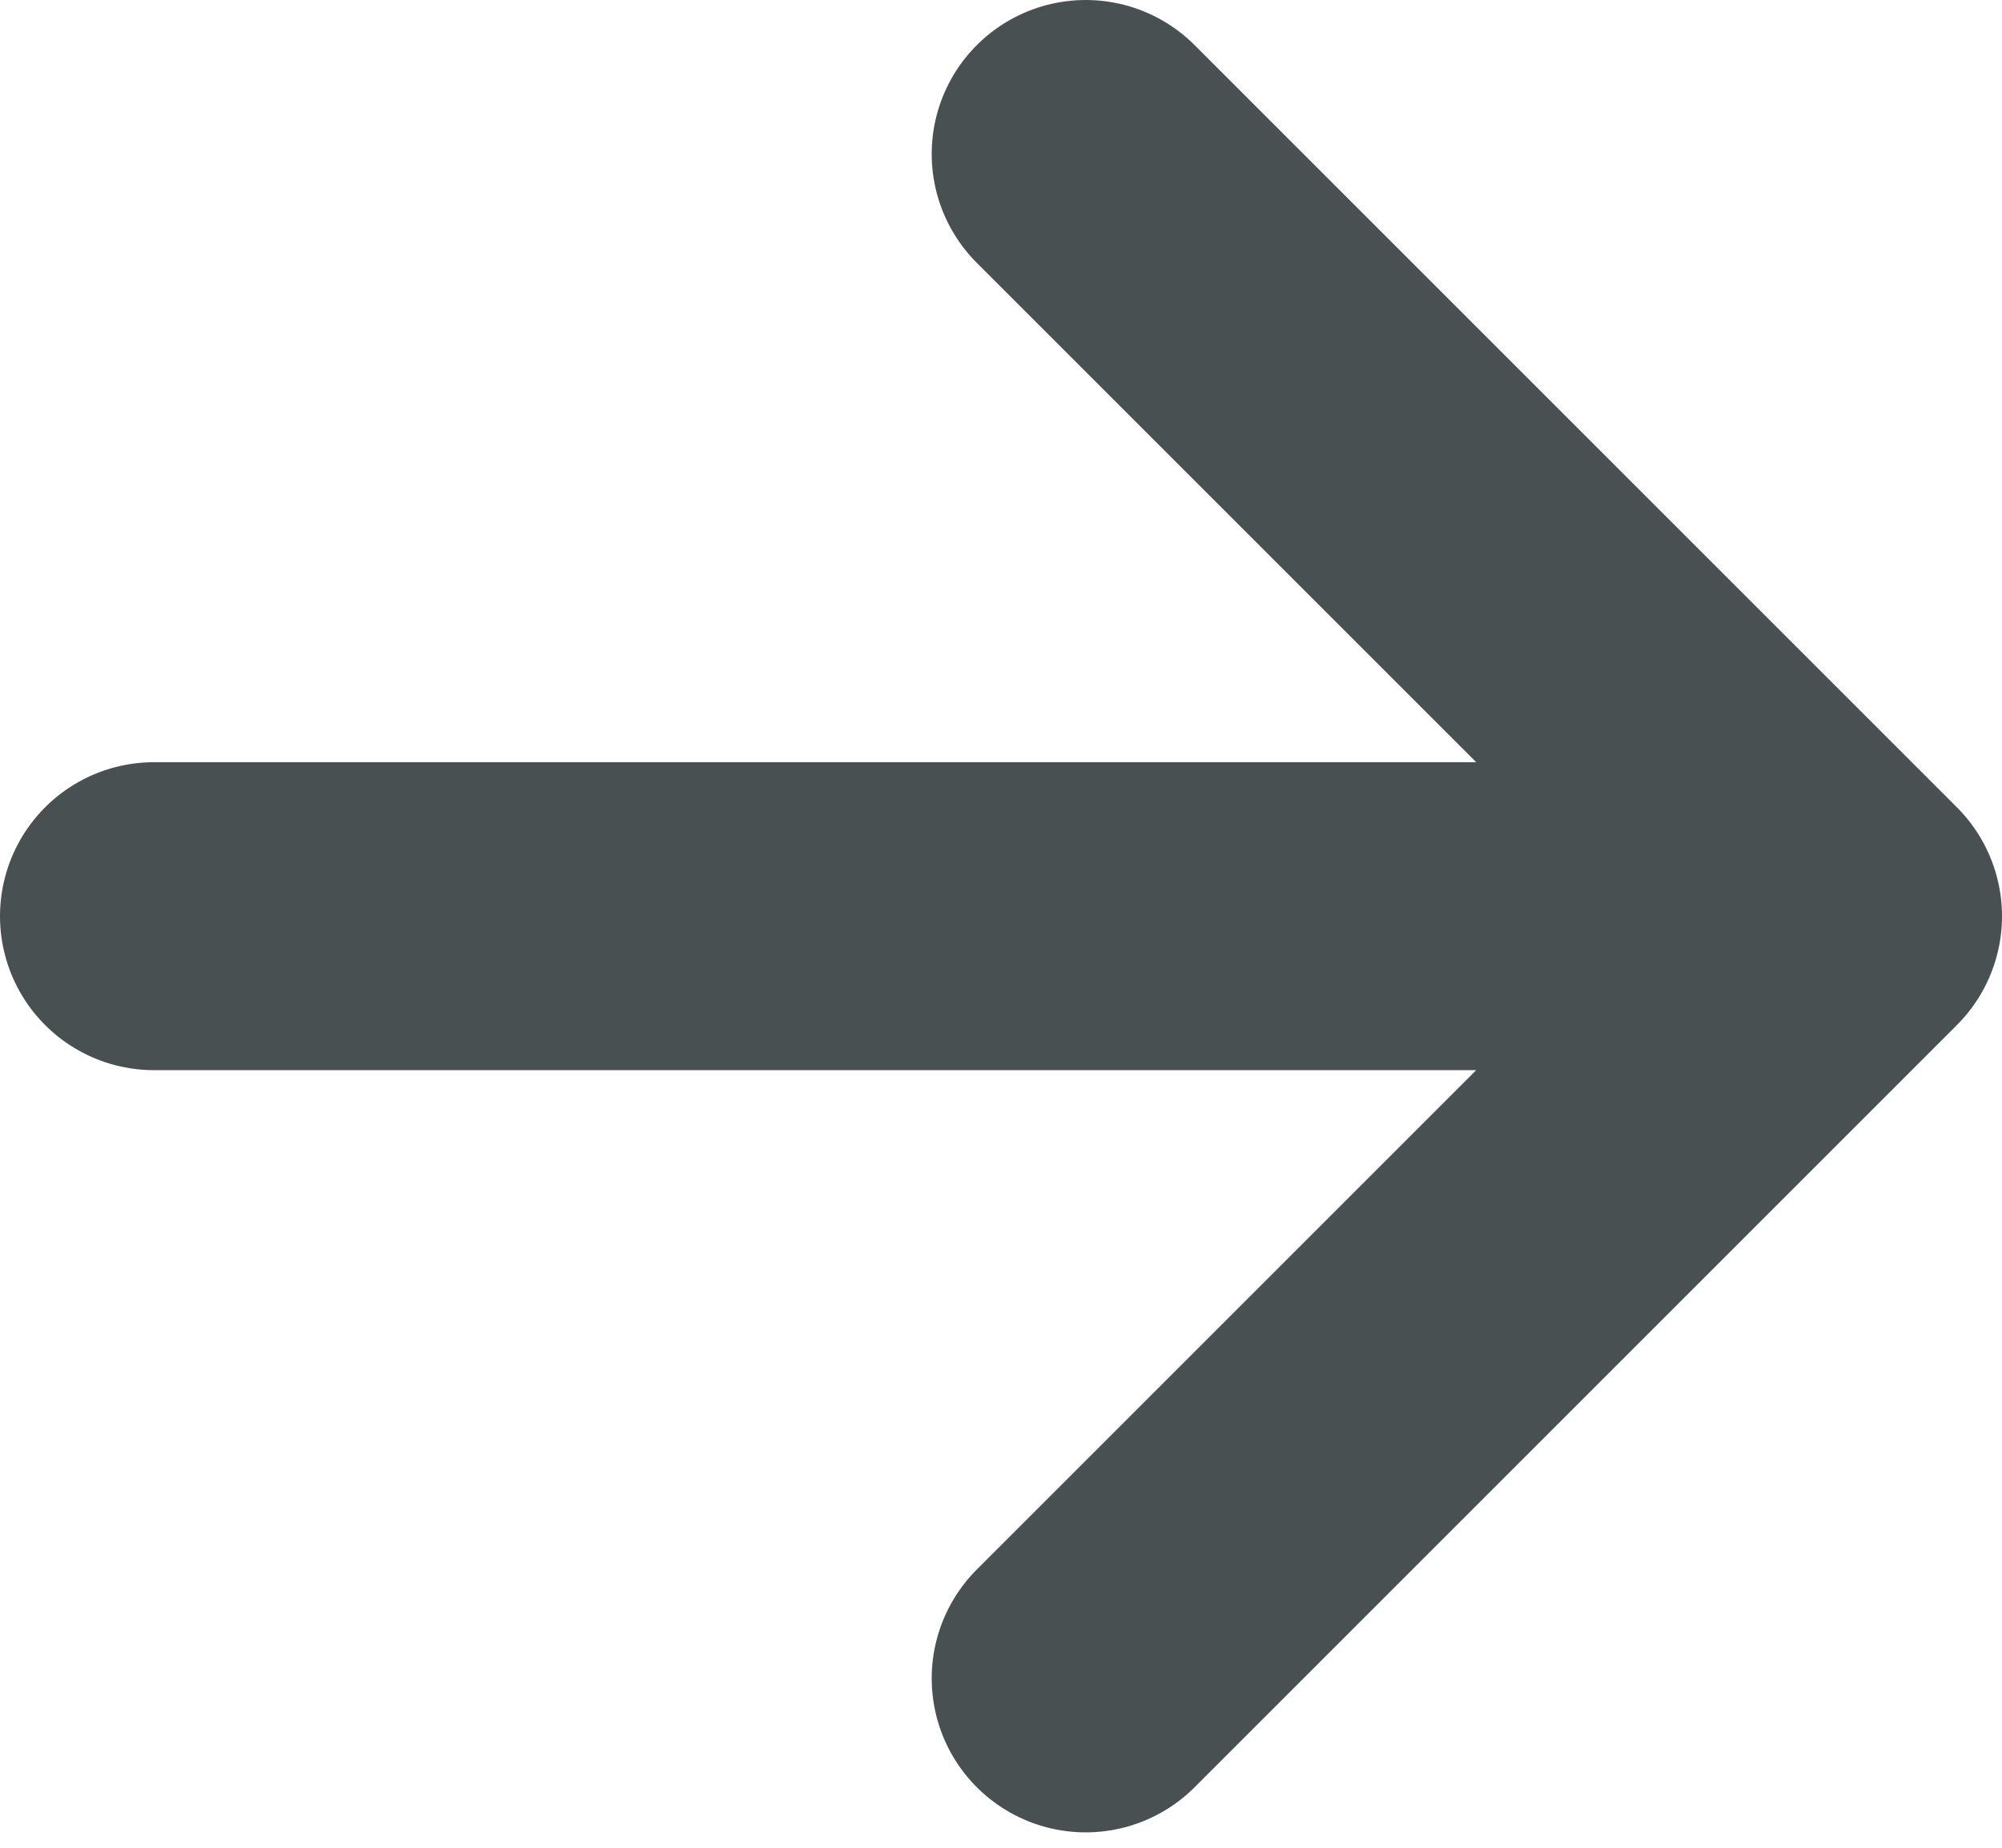 <svg width="13" height="12" viewBox="0 0 13 12" fill="none" xmlns="http://www.w3.org/2000/svg">
<path d="M12 5.95L1 5.95M12 5.95L7.05 10.9M12 5.95L7.05 1" stroke="#495052" stroke-width="2" stroke-linecap="round" stroke-linejoin="round"/>
</svg>
